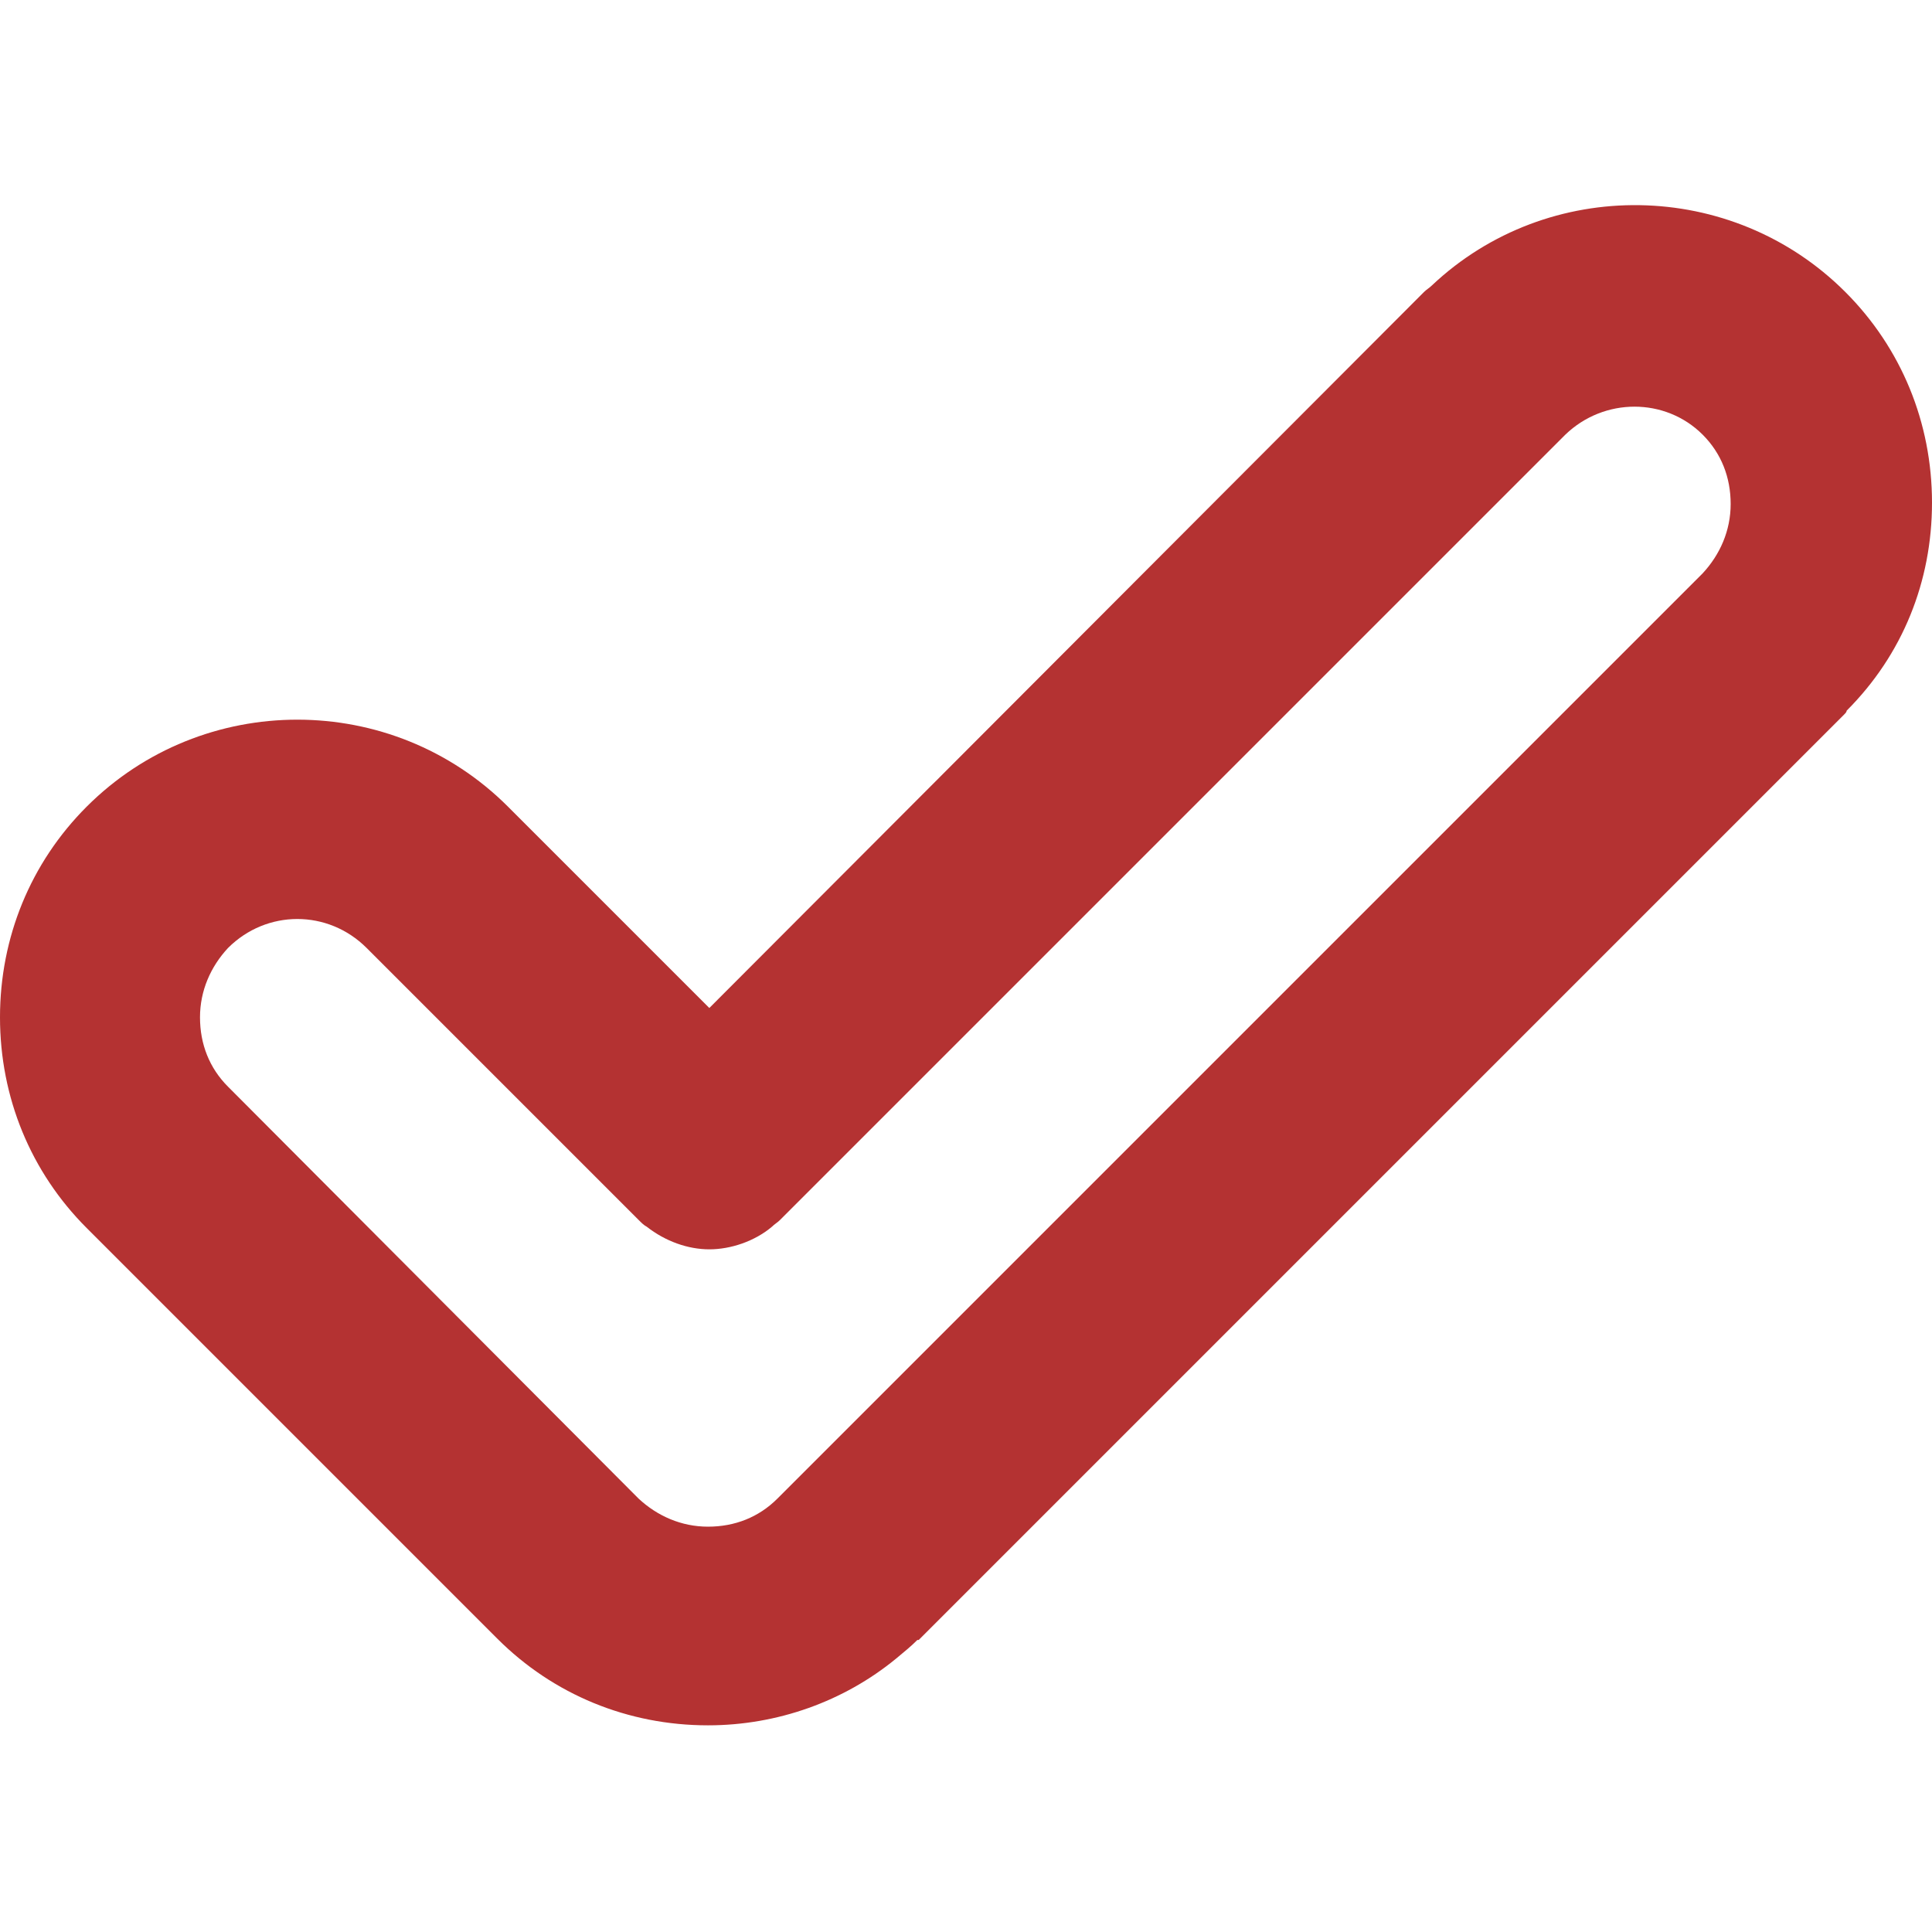 <?xml version="1.0" encoding="utf-8"?>
<!-- Generator: Adobe Illustrator 25.0.1, SVG Export Plug-In . SVG Version: 6.00 Build 0)  -->
<svg version="1.1" id="Capa_1" xmlns="http://www.w3.org/2000/svg" xmlns:xlink="http://www.w3.org/1999/xlink" x="0px" y="0px"
	 viewBox="0 0 144.9 144.9" style="enable-background:new 0 0 144.9 144.9;" xml:space="preserve">
<style type="text/css">
	.st0{fill:#B43232;}
</style>
<g>
	<path class="st0" d="M144.9,37.7c0-6-2.3-11.6-6.5-15.8c-8.5-8.5-22.3-8.7-31-0.5c-0.2,0.2-0.4,0.3-0.6,0.5L53.2,75.6L38.1,60.5
		c-8.7-8.7-22.9-8.7-31.6,0C2.3,64.7,0,70.3,0,76.3s2.3,11.6,6.5,15.8l30.8,30.8c0,0,0,0,0,0c4.2,4.2,9.8,6.5,15.8,6.5
		c5.2,0,10.2-1.8,14.1-5c0.6-0.5,1.1-0.9,1.6-1.4c0,0,0,0,0.1,0l69.4-69.4c0.1-0.1,0.2-0.2,0.2-0.3
		C142.7,49.1,144.9,43.6,144.9,37.7z M17.1,71.1c2.9-2.9,7.5-2.9,10.4,0l20.4,20.4c0.2,0.2,0.4,0.4,0.6,0.5c1.4,1.1,3.1,1.7,4.7,1.7
		s3.4-0.6,4.7-1.7c0.2-0.2,0.4-0.3,0.6-0.5l58.9-58.9c0,0,0,0,0,0c2.9-2.8,7.5-2.8,10.3,0c1.4,1.4,2.1,3.2,2.1,5.2
		c0,2-0.8,3.8-2.1,5.2c0,0,0,0,0,0l-69.4,69.4c-1.4,1.4-3.2,2.1-5.2,2.1c-2,0-3.8-0.8-5.2-2.1L17.1,81.5c-1.4-1.4-2.1-3.2-2.1-5.2
		S15.8,72.5,17.1,71.1z"/>
</g>
</svg>
